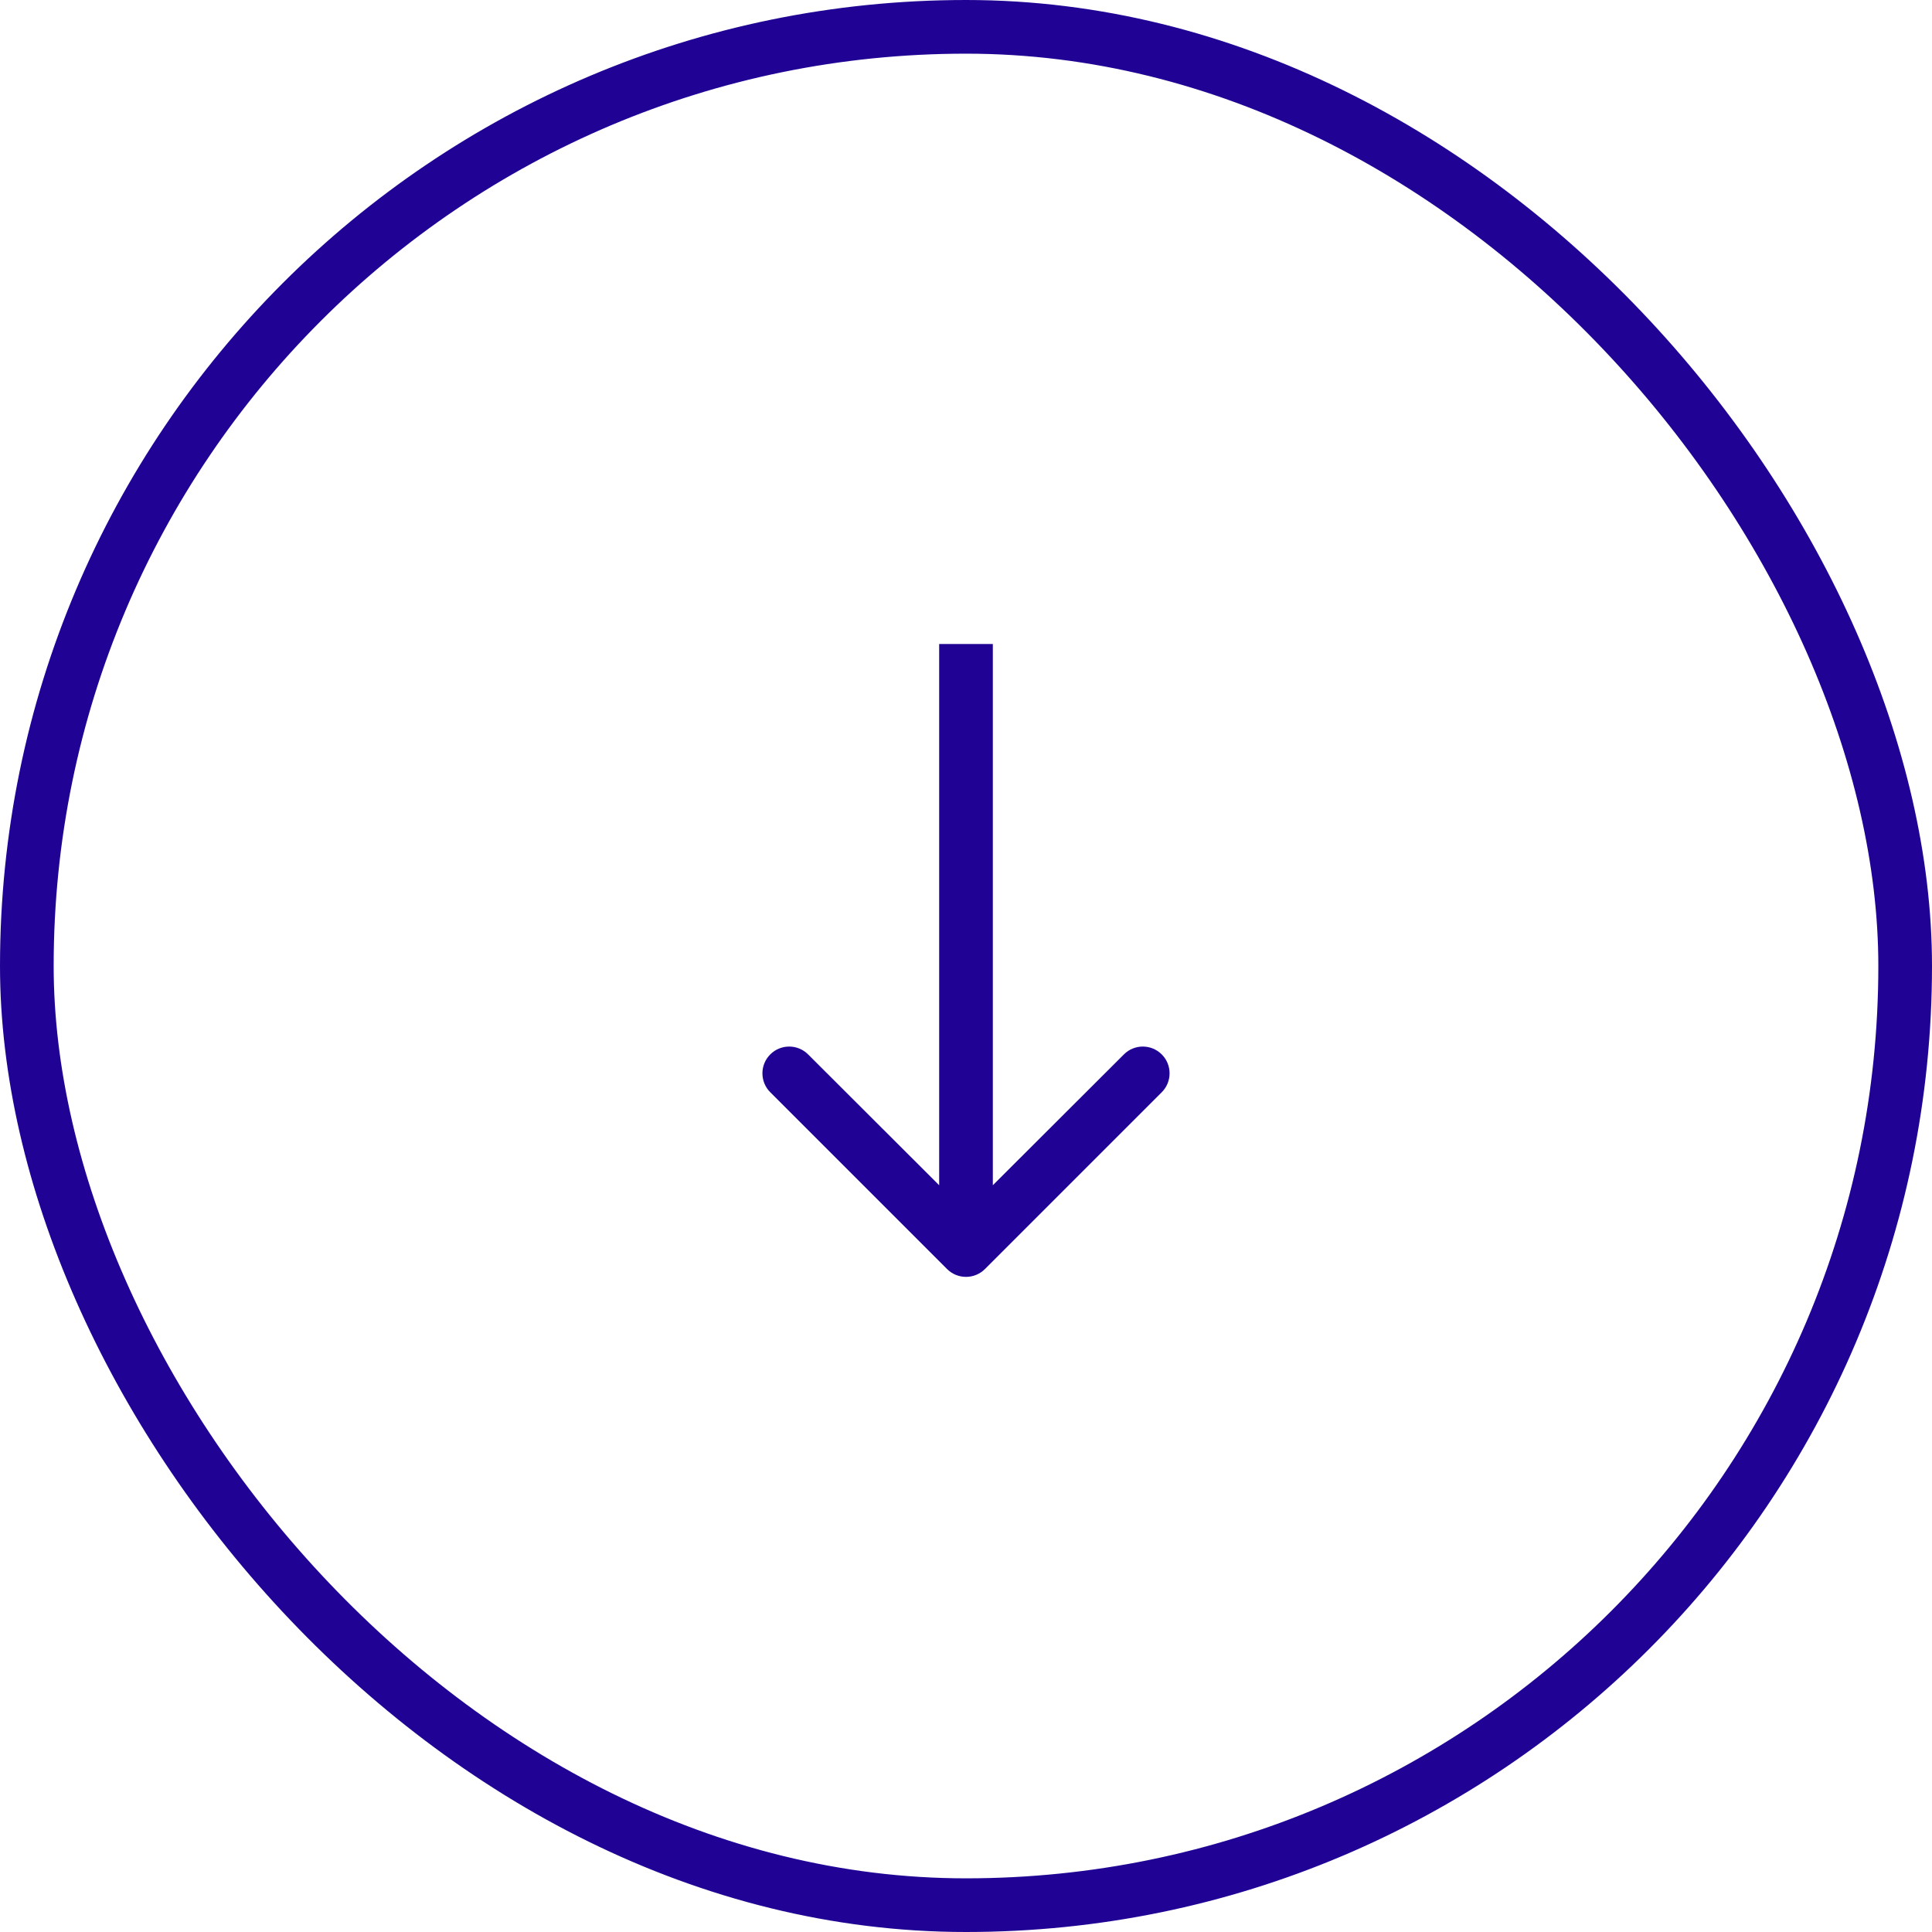 <svg width="72" height="72" viewBox="0 0 72 72" fill="none" xmlns="http://www.w3.org/2000/svg">
<path d="M43.295 40.705C43.684 40.316 43.684 39.684 43.295 39.295V39.295C42.905 38.905 42.274 38.905 41.885 39.294L37 44.17L37 24L35 24L35 44.17L30.115 39.294C29.726 38.905 29.095 38.905 28.705 39.295V39.295C28.316 39.684 28.316 40.316 28.705 40.705L35.293 47.293C35.683 47.683 36.317 47.683 36.707 47.293L43.295 40.705Z" fill="#200394"/>
<rect x="1" y="1" width="70" height="70" rx="35" stroke="#200394" stroke-width="2"/>
</svg>
